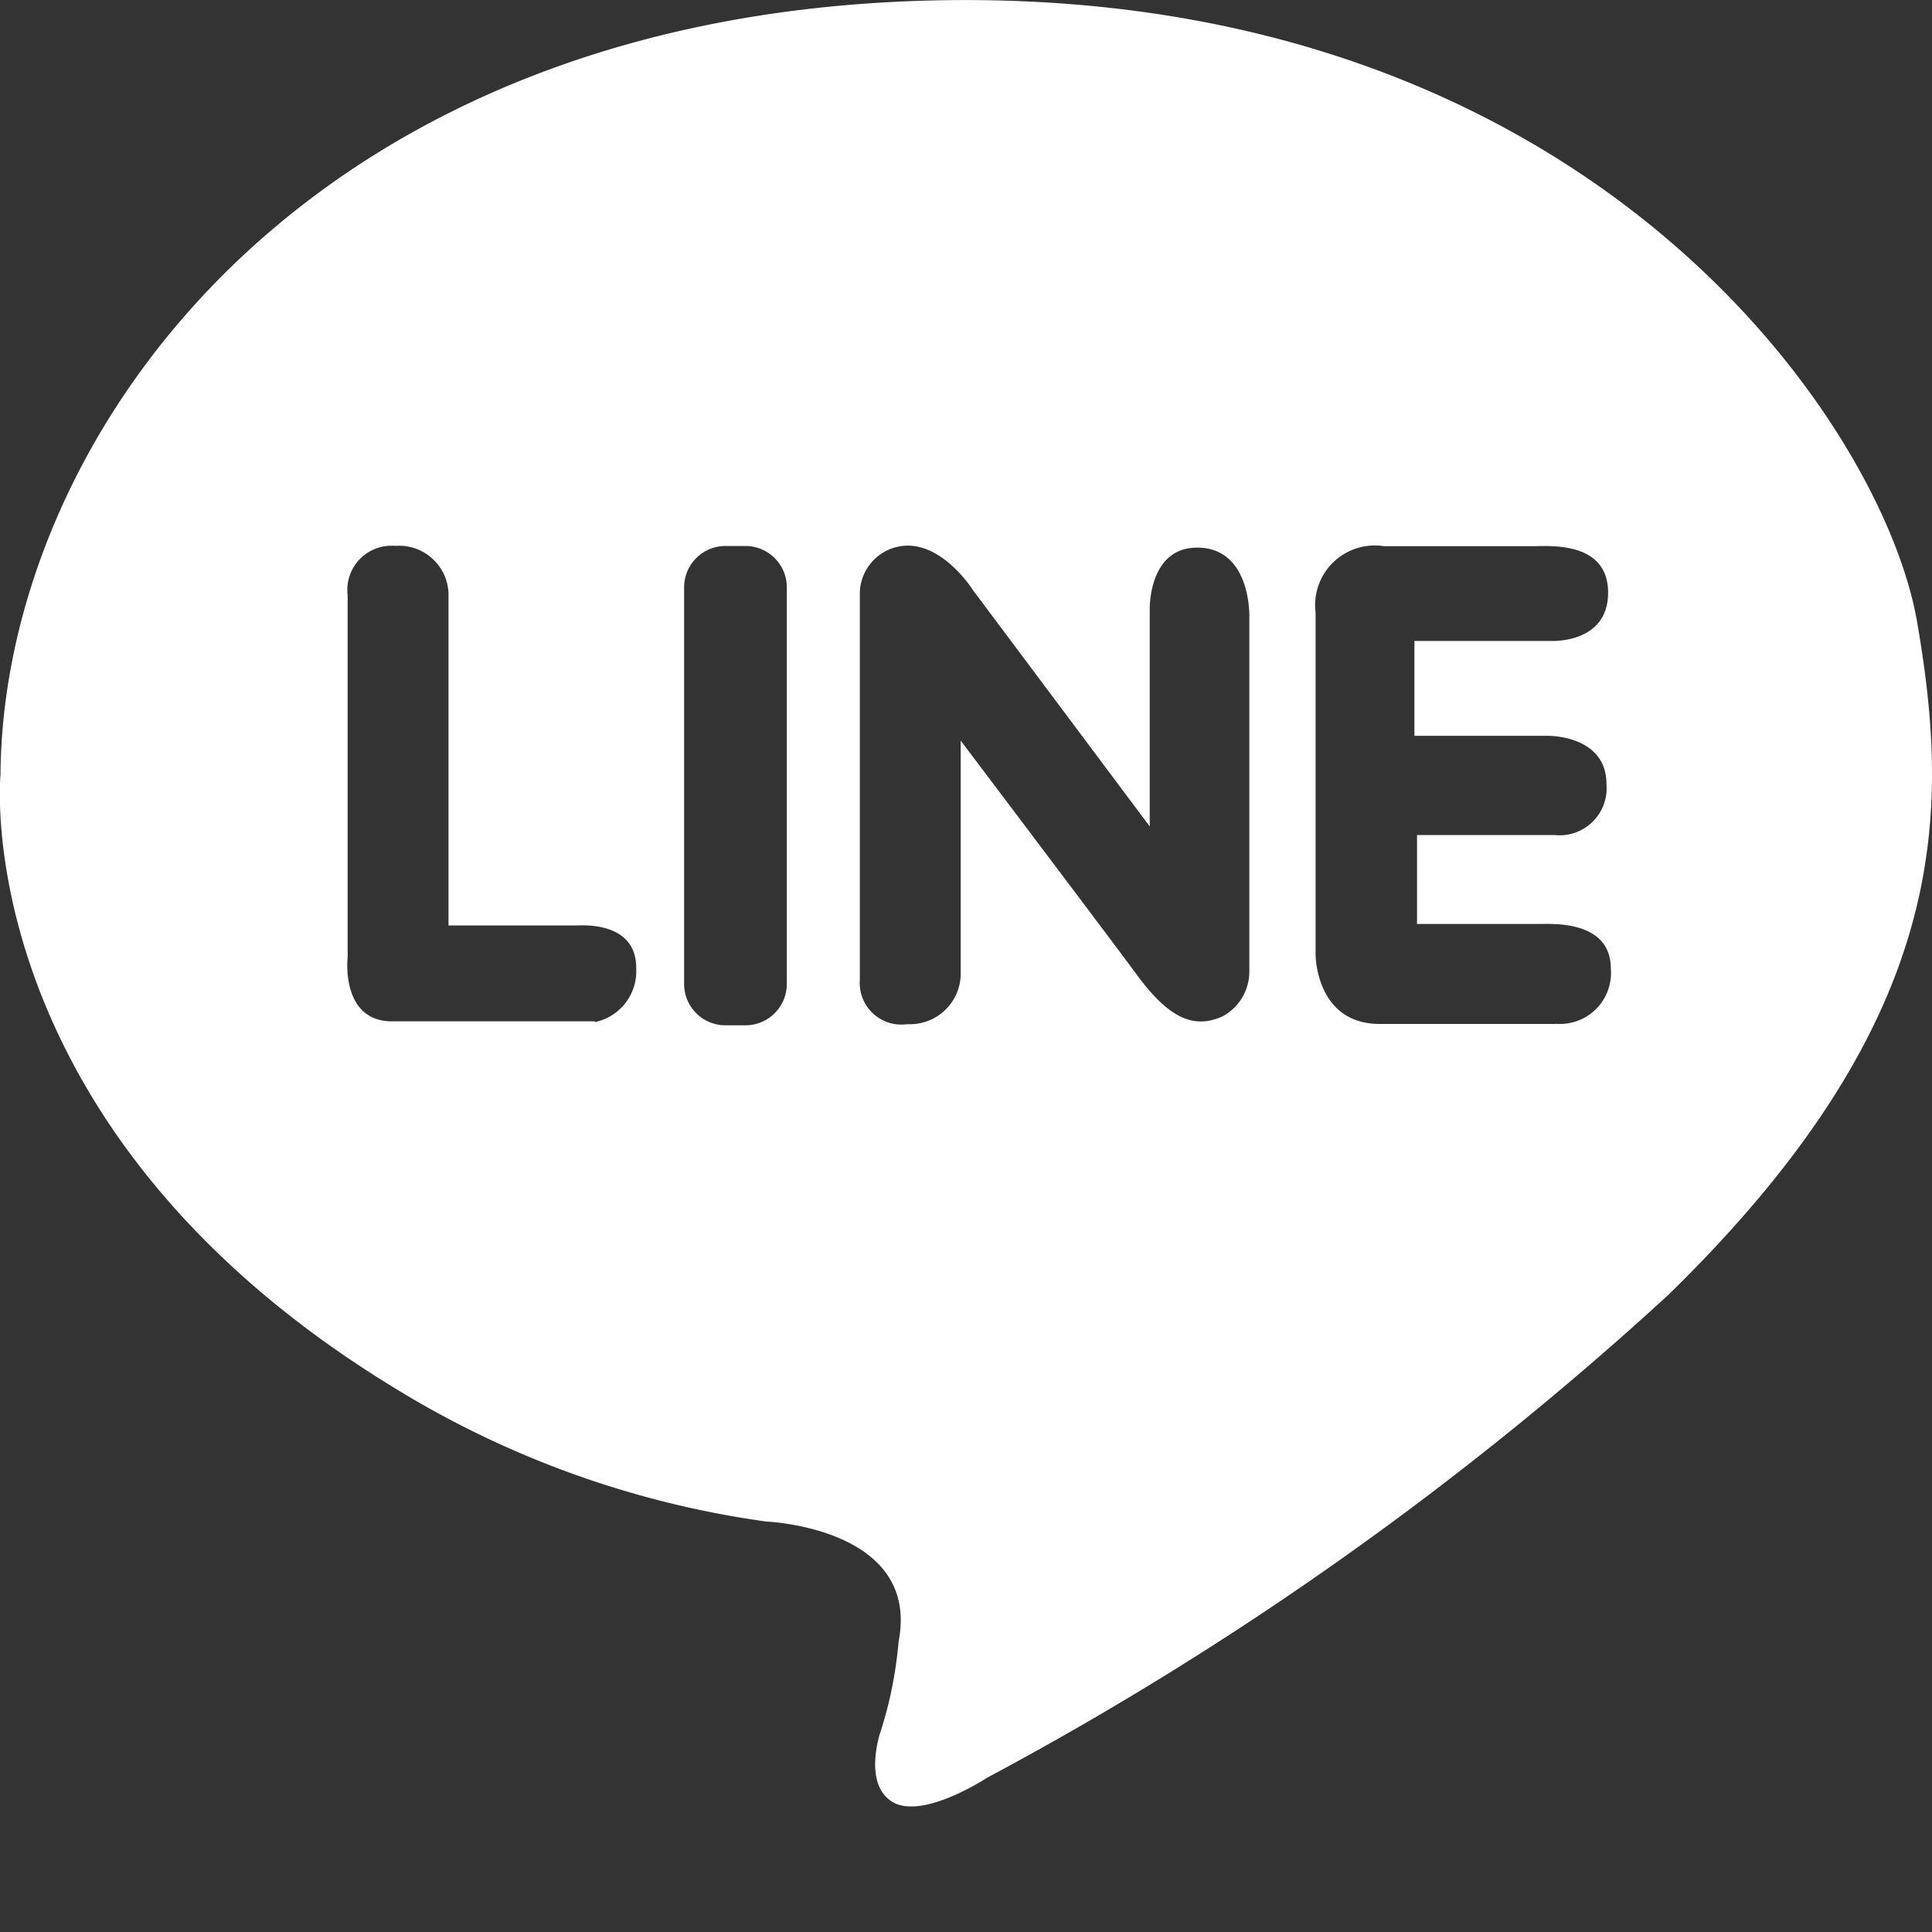 <svg xmlns="http://www.w3.org/2000/svg" viewBox="0 0 20 20">
  <rect x="0" y="0" width="20" height="20" fill="#333333" stroke="none"/>
  <defs>
    <style>
      .cls-1 {
        fill: #fff;
      }

      .cls-2 {
        fill: none;
      }
    </style>
  </defs>
  <g id="icon_line_w" transform="translate(9558 14143)">
    <path id="路径_21254" data-name="路径 21254" class="cls-1" d="M176.991,1266.127c-.353-2.034-3.34-6.474-9.94-6.433-6.7.042-9.878,4.5-9.9,8.023,0,0-.353,3.636,4.067,6.337a9.949,9.949,0,0,0,3.86,1.39s1.6.062,1.37,1.244a4.213,4.213,0,0,1-.187.933s-.187.539.125.726.975-.249.975-.249a34.415,34.415,0,0,0,7.055-5C177.323,1270.261,177.343,1268.16,176.991,1266.127Zm-13.685,4.139h-2.1c-.539,0-.461-.666-.461-.666v-3.744a.457.457,0,0,1,.492-.512.512.512,0,0,1,.552.491v3.438h1.329c.062,0,.614-.041.614.44a.539.539,0,0,1-.428.561Zm1.985-.387a.428.428,0,0,1-.428.428h-.207a.428.428,0,0,1-.428-.428v-4.106a.428.428,0,0,1,.428-.428h.207a.428.428,0,0,1,.428.428Zm4.788-.125a.527.527,0,0,1-.276.46c-.276.123-.532.052-.88-.419s-1.832-2.435-1.832-2.435v2.435a.526.526,0,0,1-.552.5.431.431,0,0,1-.492-.461v-4.011a.5.5,0,0,1,.471-.481c.4-.02.7.46.7.46l1.83,2.446v-2.241s-.02-.645.492-.645.539.6.539.7Zm3.172.539h-1.821c-.665,0-.665-.717-.665-.717v-3.543a.617.617,0,0,1,.706-.686h1.556c.163,0,.766-.051.766.481s-.591.5-.591.5h-1.414v.982h1.378s.61-.012.61.5a.487.487,0,0,1-.539.527h-1.422v.921h1.269c.123,0,.737-.041.737.461a.528.528,0,0,1-.572.572Z" transform="translate(-9715.146 -15402.693)"/>
    <g id="_20_20" data-name="20*20" transform="translate(-11071 -16933)">
      <rect id="矩形_1609" data-name="矩形 1609" class="cls-2" width="20" height="20" transform="translate(1513 2790)"/>
    </g>
  </g>
</svg>
